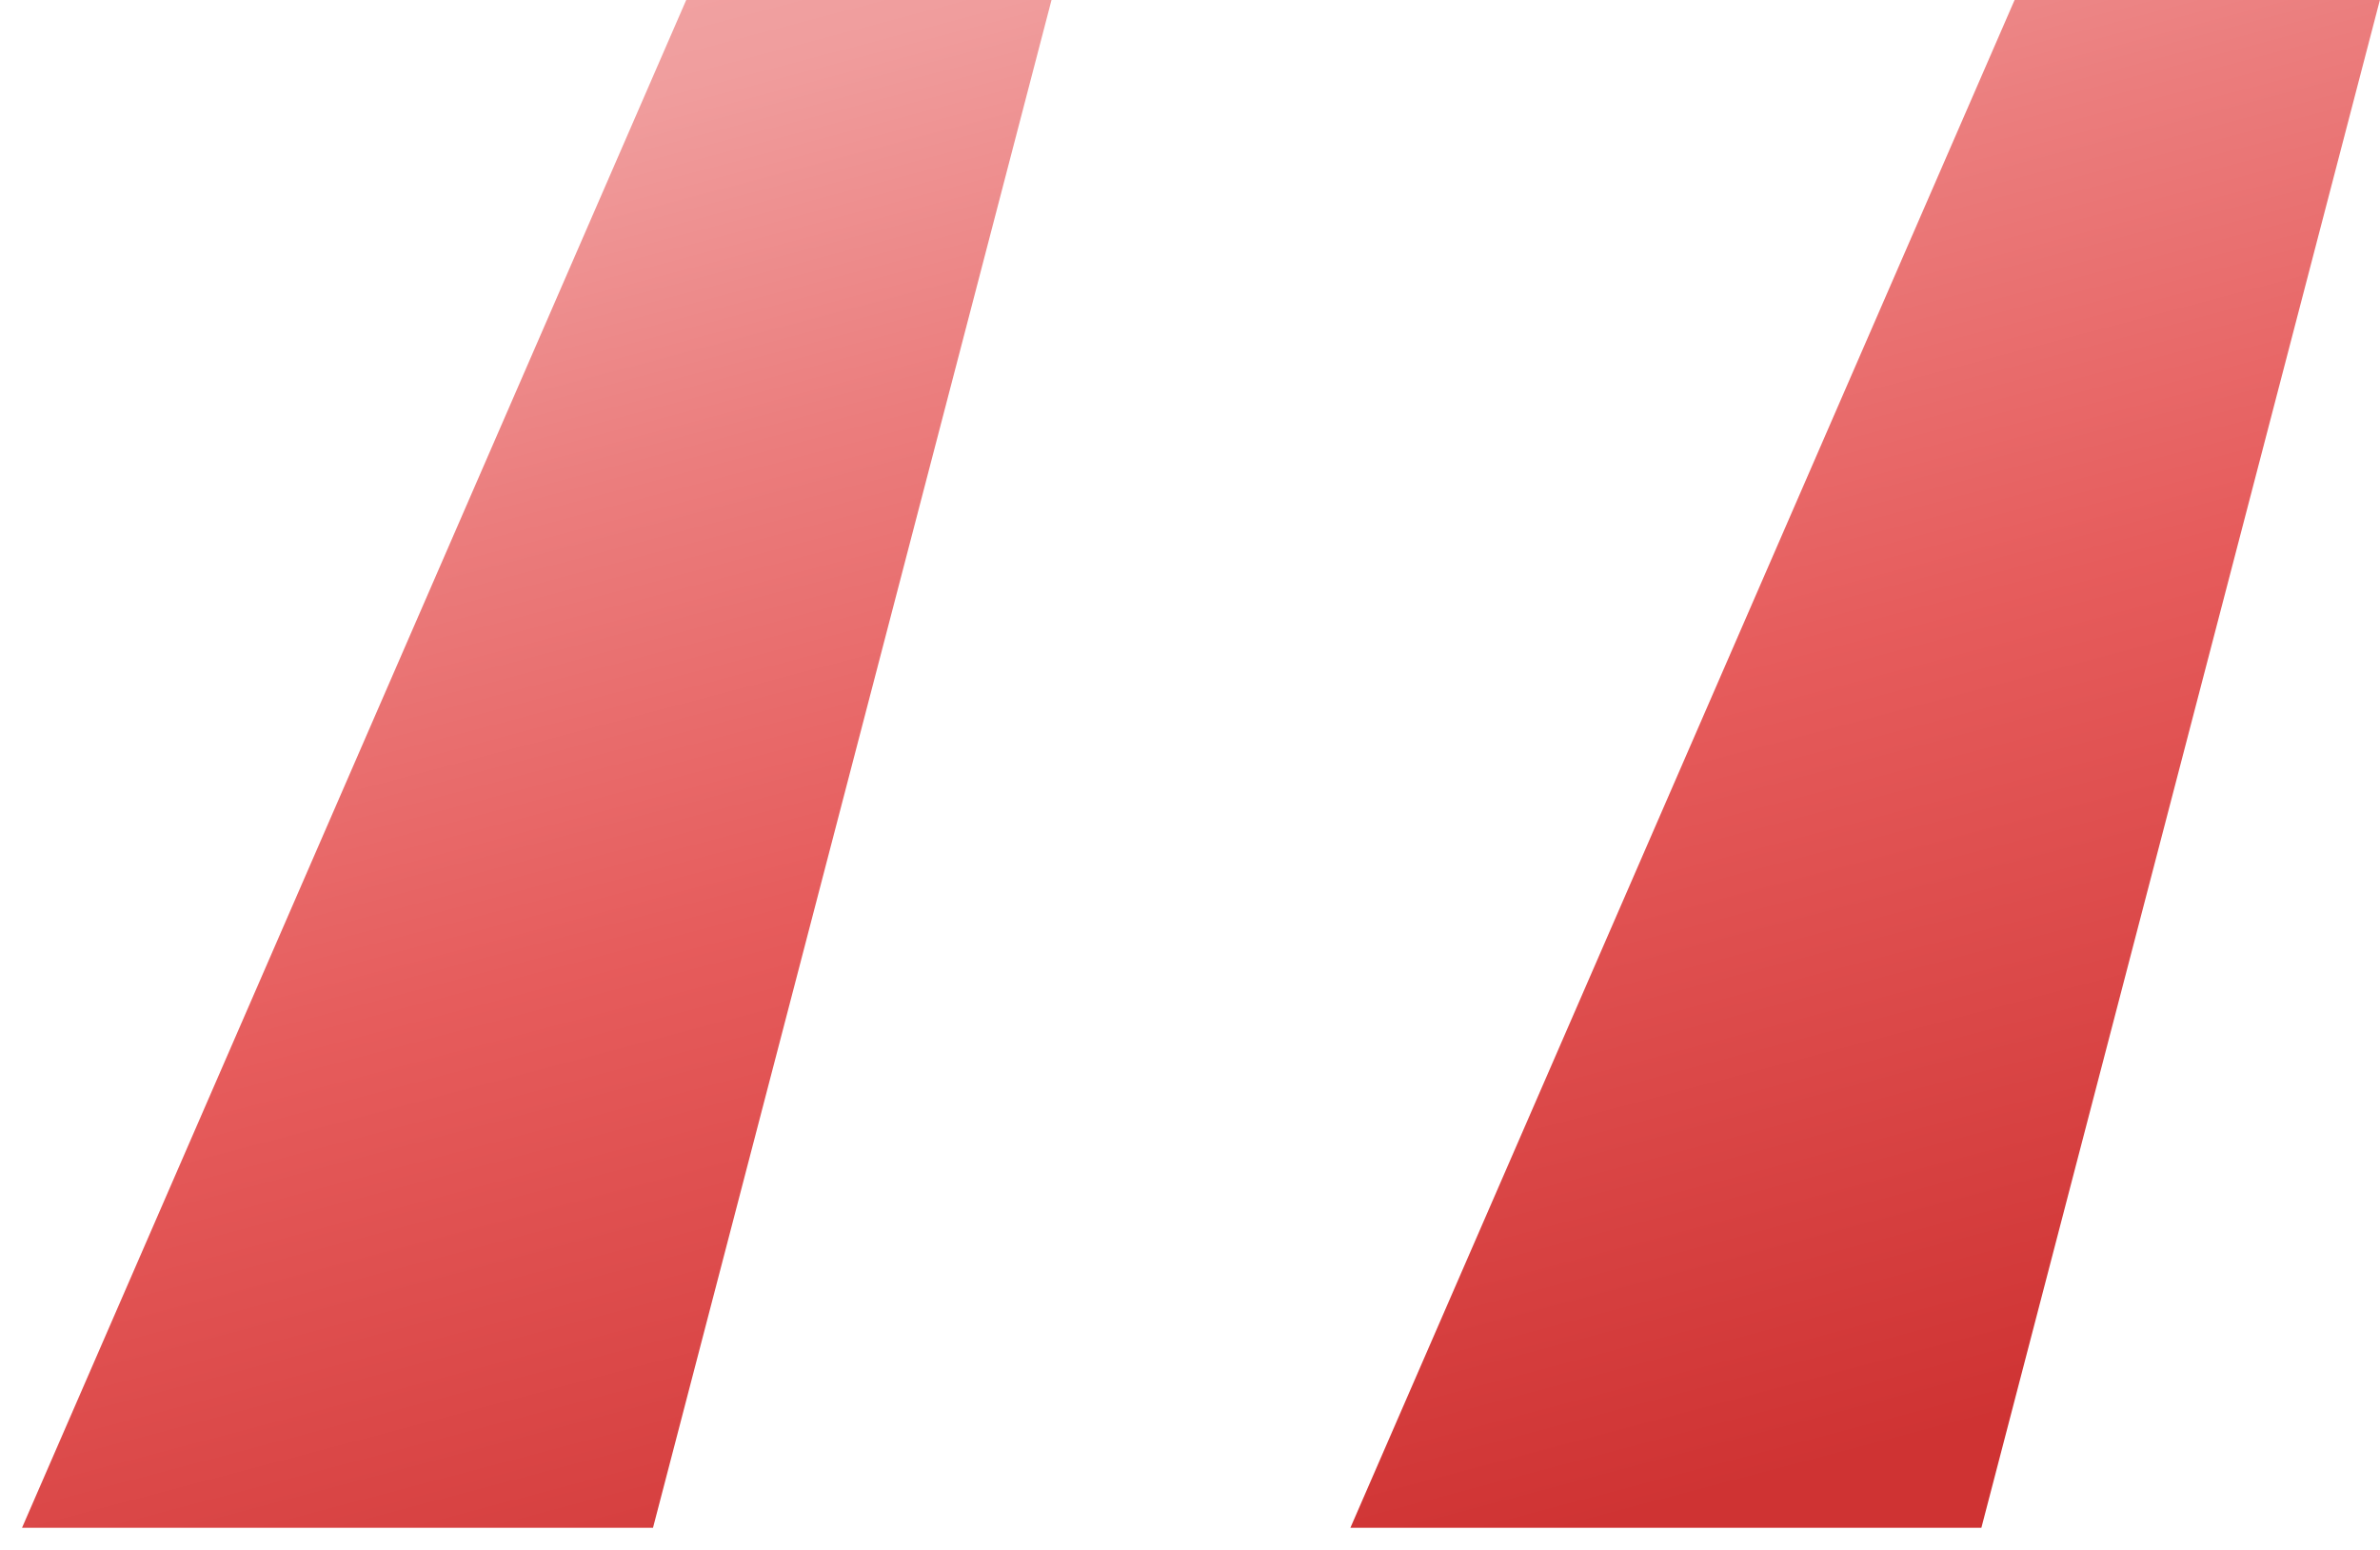 <svg width="43" height="28" viewBox="0 0 43 28" fill="none" xmlns="http://www.w3.org/2000/svg">
<path d="M11.798 27.6L18.998 0H12.398L0.398 27.6H11.798ZM35.798 27.6L42.998 0H36.398L24.398 27.6H35.798Z" fill="url(#paint0_linear_310_509)"/>
<defs>
<linearGradient id="paint0_linear_310_509" x1="28.861" y1="-24.797" x2="41.794" y2="24.147" gradientUnits="userSpaceOnUse">
<stop offset="0.009" stop-color="#fadede"/>
<stop offset="0.172" stop-color="#f5bebe"/>
<stop offset="0.42" stop-color="#f09d9d"/>
<stop offset="0.551" stop-color="#eb7d7d"/>
<stop offset="0.715" stop-color="#e65c5c"/>
<stop offset="1" stop-color="#cf3333"/>
</linearGradient>
</defs>
</svg>
